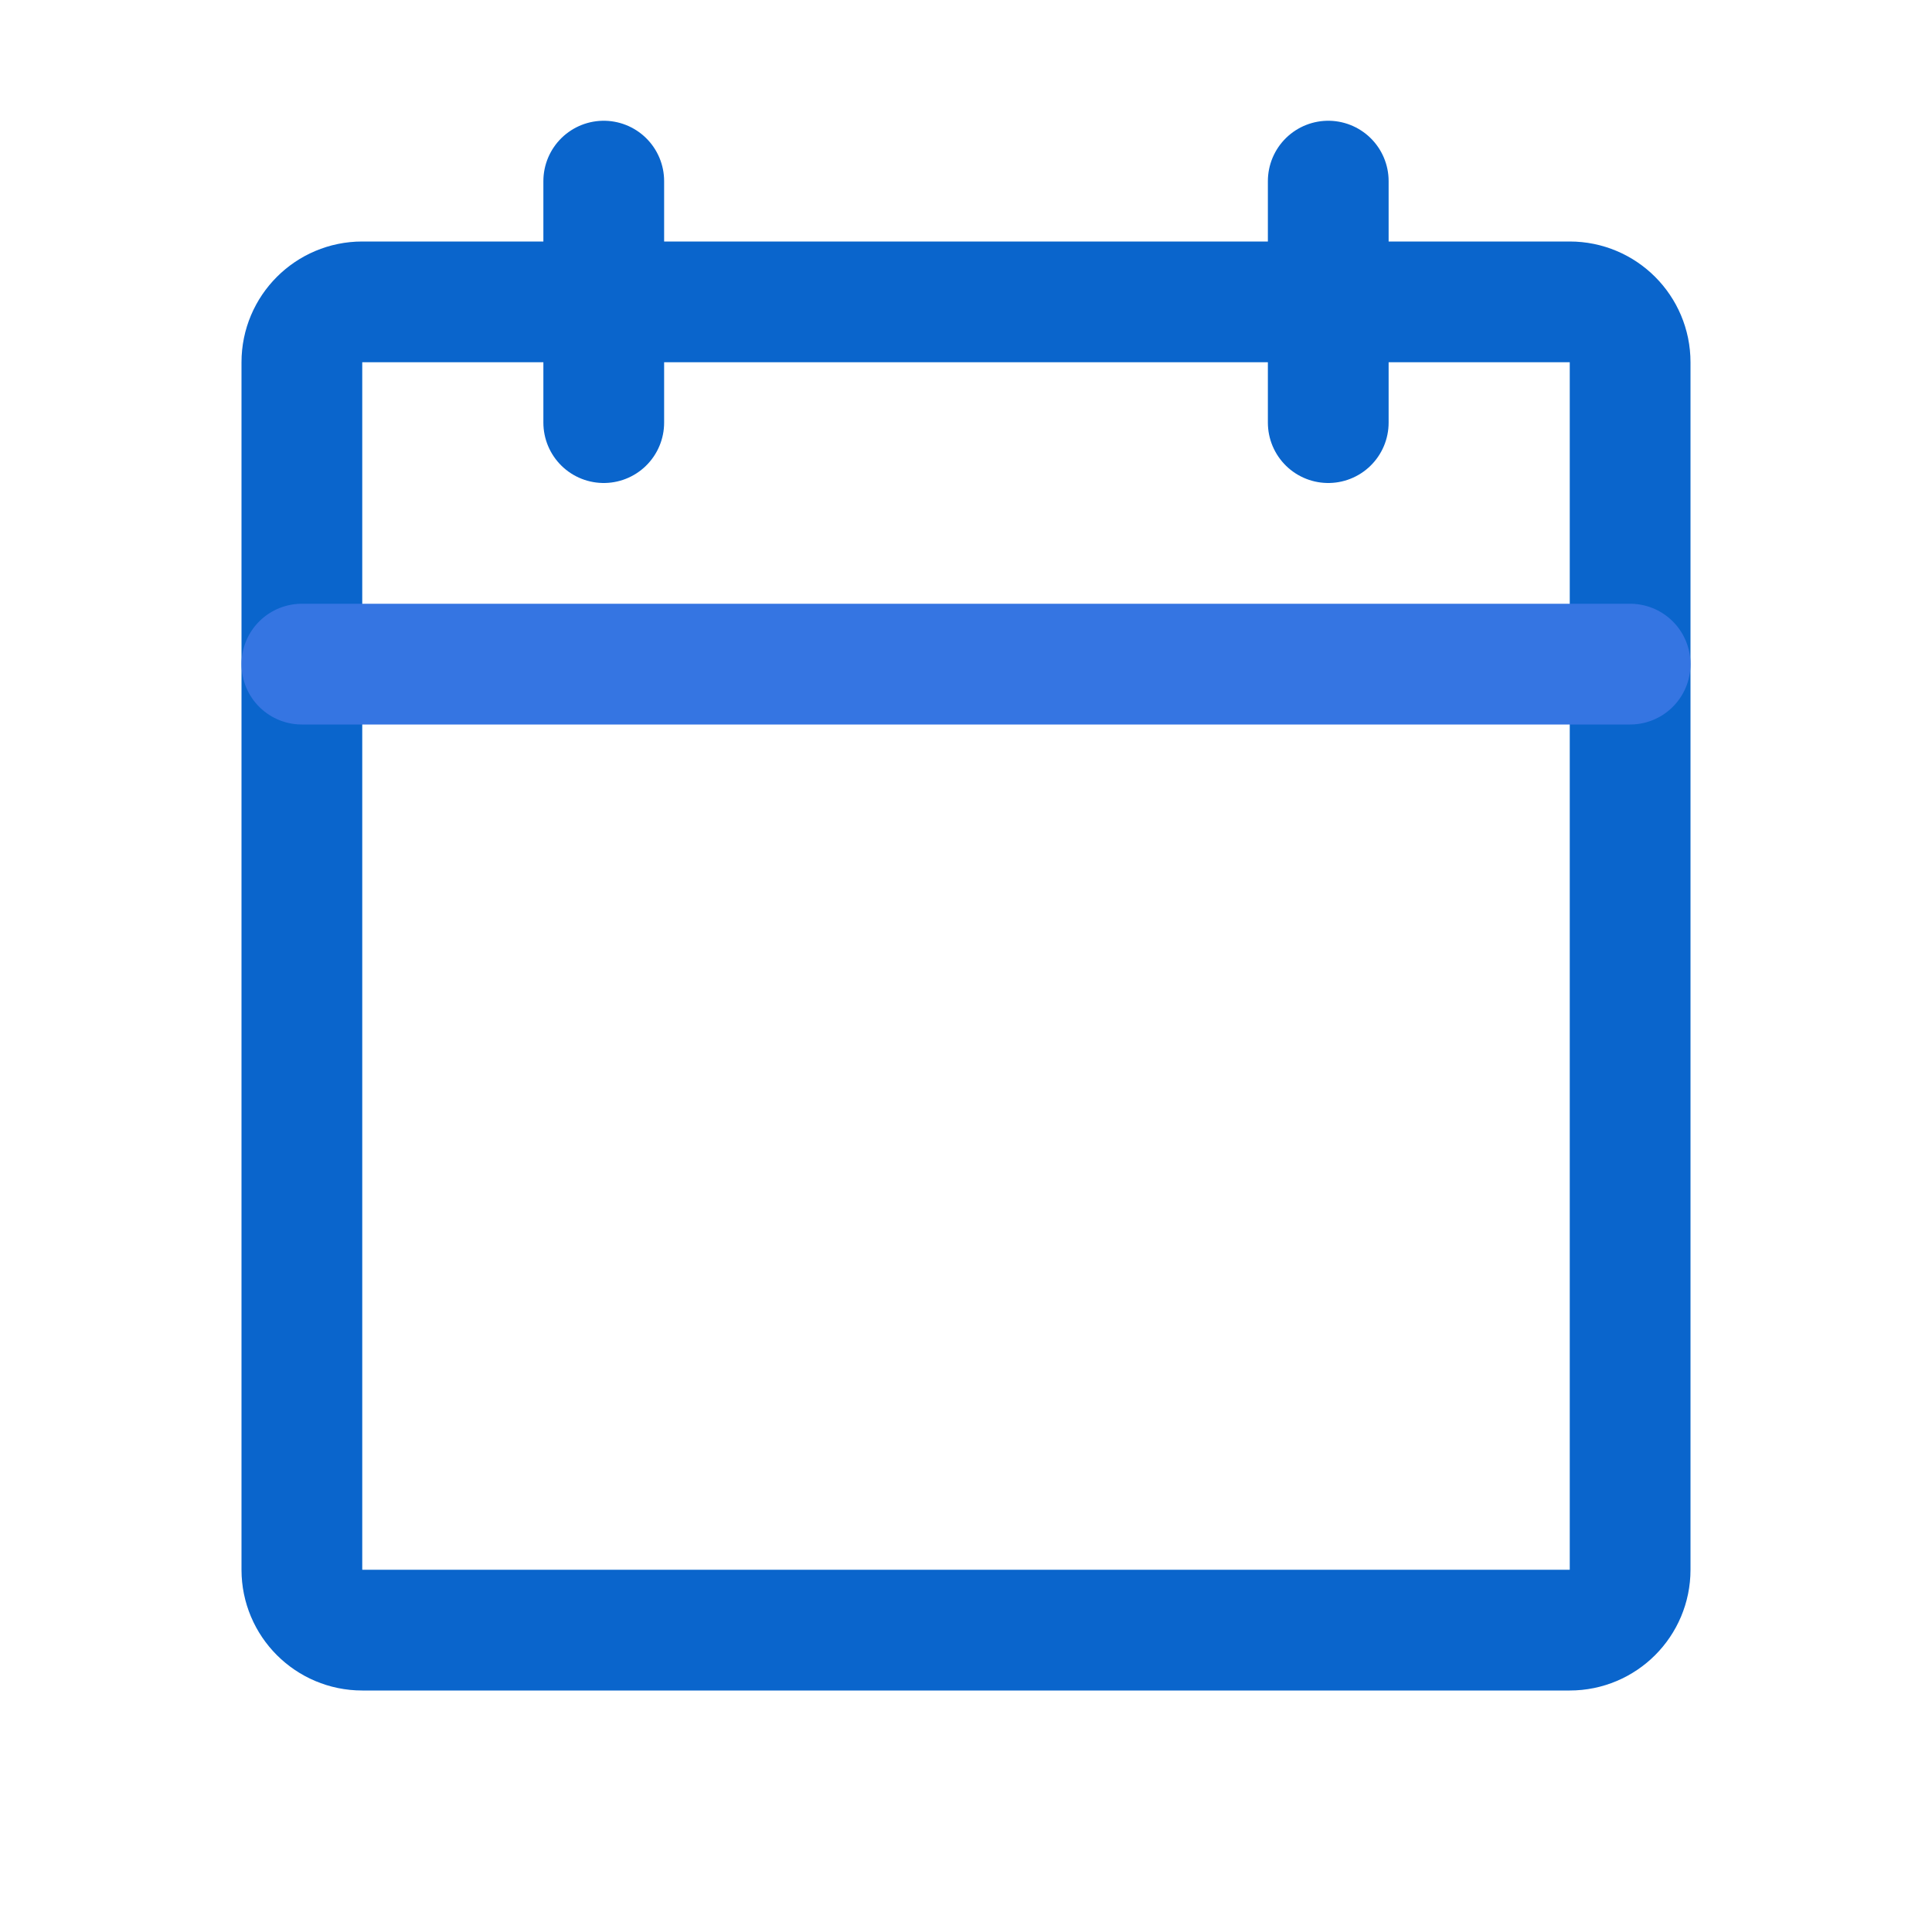 <svg width="32" height="32" viewBox="0 0 32 32" fill="none" xmlns="http://www.w3.org/2000/svg">
<path d="M26 5H6C5.448 5 5 5.448 5 6V26C5 26.552 5.448 27 6 27H26C26.552 27 27 26.552 27 26V6C27 5.448 26.552 5 26 5Z" stroke="#0A65CC" stroke-width="2" stroke-linecap="round" stroke-linejoin="round"/>
<path d="M22 3V7" stroke="#0A65CC" stroke-width="2" stroke-linecap="round" stroke-linejoin="round"/>
<path d="M10 3V7" stroke="#0A65CC" stroke-width="2" stroke-linecap="round" stroke-linejoin="round"/>
<path d="M5 11H27" stroke="#3575E2" stroke-width="2" stroke-linecap="round" stroke-linejoin="round"/>
</svg>
